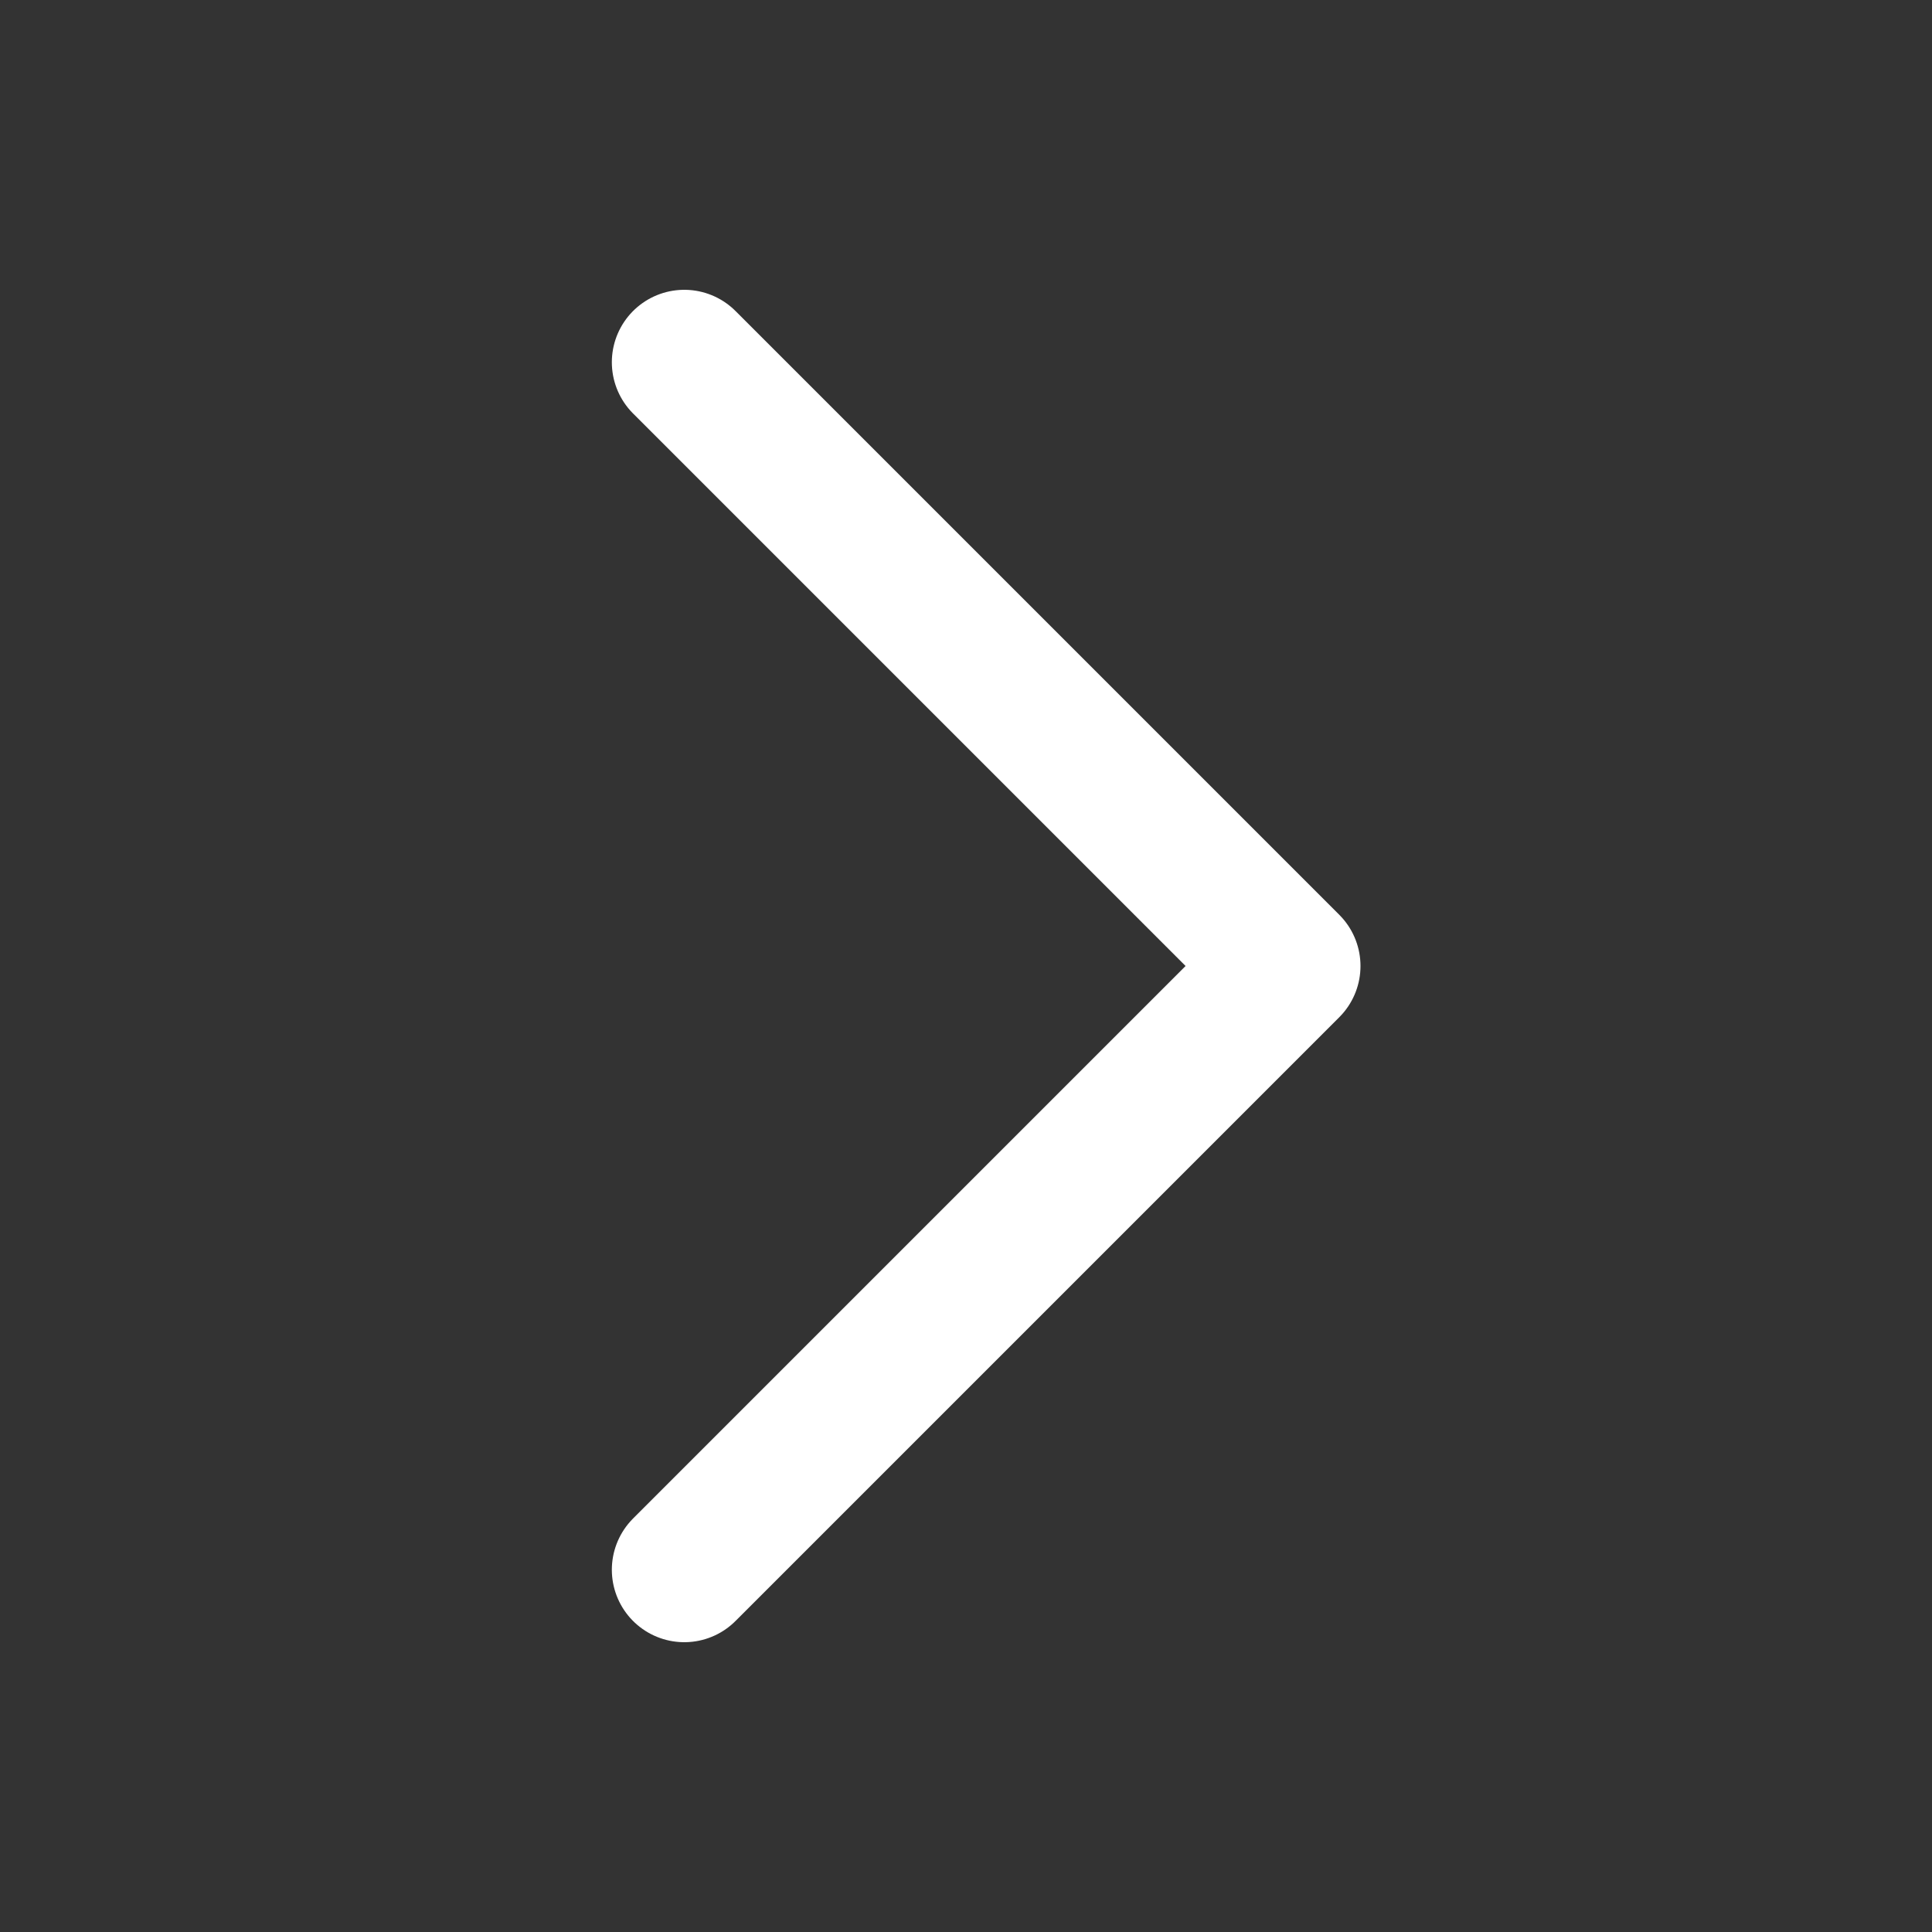 <svg width="16" height="16" viewBox="0 0 16 16" fill="none" xmlns="http://www.w3.org/2000/svg">
<rect x="0" y="0" width="16" height="16" fill="#333333" stroke="none"/>
<path d="M5.667 3L10.667 8L5.667 13" stroke="white" stroke-width="1.2" stroke-linecap="round" stroke-linejoin="round"/>
</svg>
